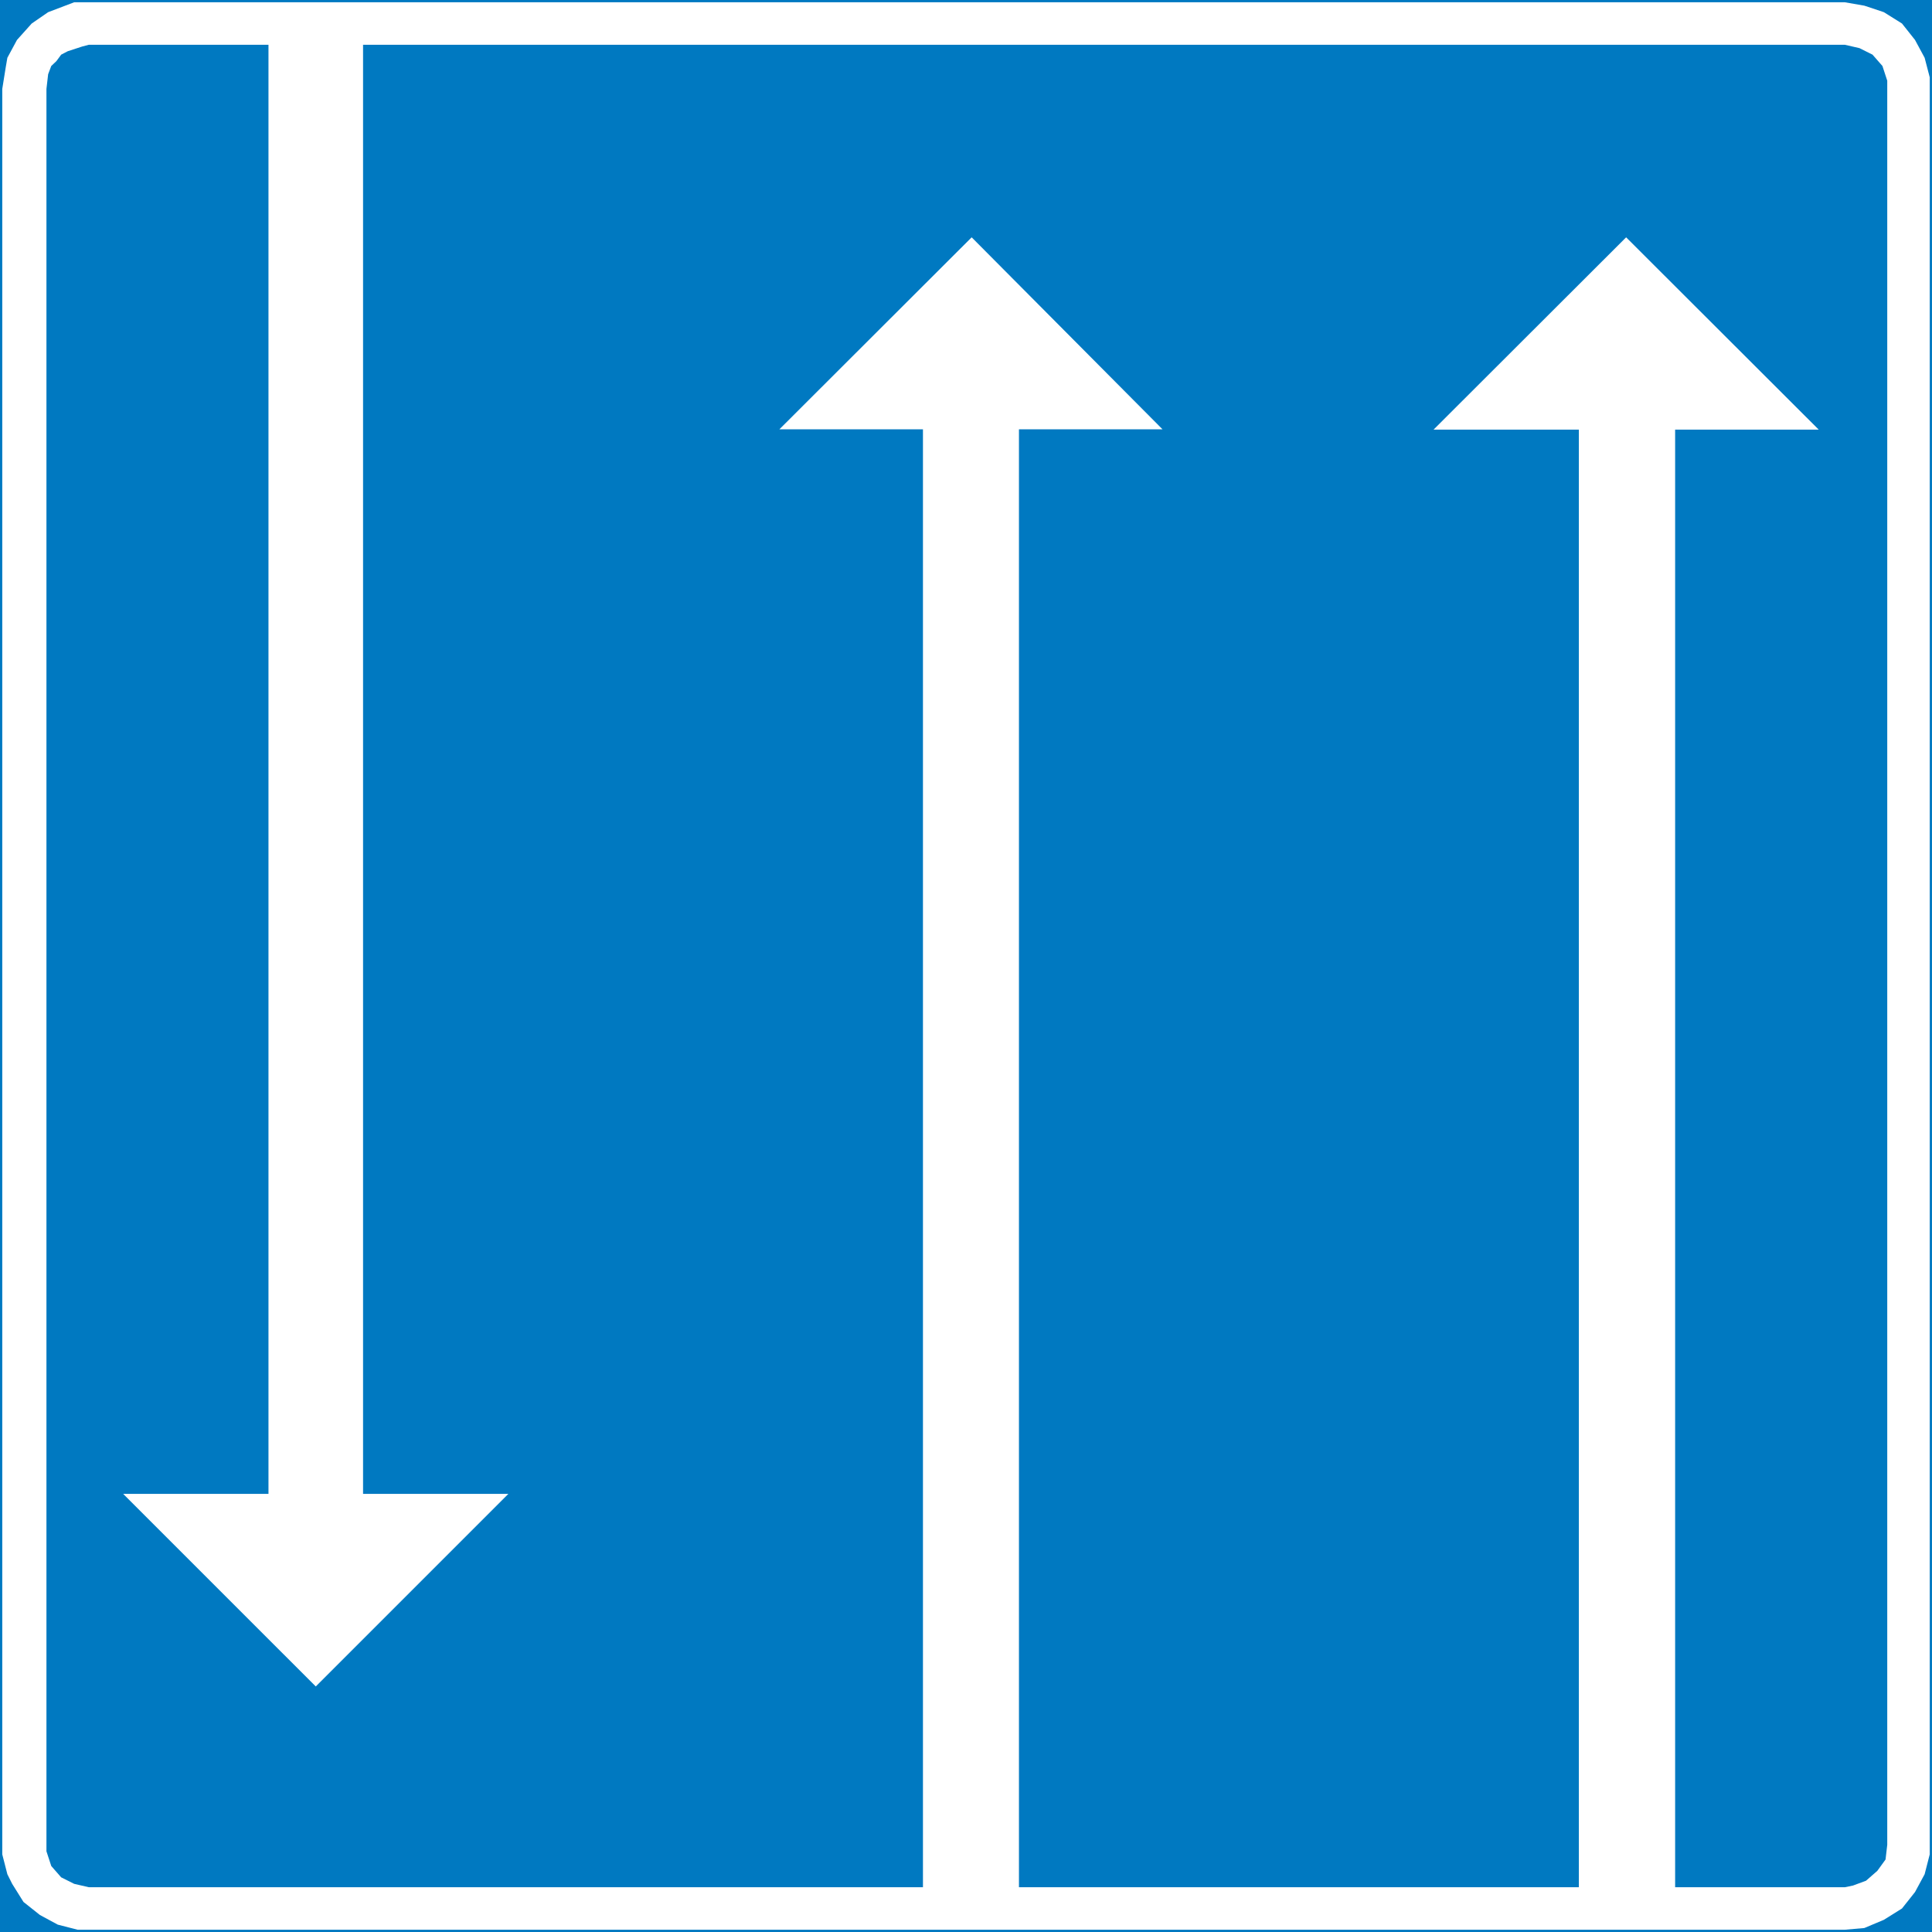 <?xml version="1.0" encoding="UTF-8" standalone="no"?>
<!-- Generator: Adobe Illustrator 15.1.0, SVG Export Plug-In . SVG Version: 6.00 Build 0)  -->

<svg
   xmlns:dc="http://purl.org/dc/elements/1.1/"
   xmlns:cc="http://creativecommons.org/ns#"
   xmlns:rdf="http://www.w3.org/1999/02/22-rdf-syntax-ns#"
   xmlns:svg="http://www.w3.org/2000/svg"
   xmlns="http://www.w3.org/2000/svg"
   xmlns:sodipodi="http://sodipodi.sourceforge.net/DTD/sodipodi-0.dtd"
   xmlns:inkscape="http://www.inkscape.org/namespaces/inkscape"
   version="1.1"
   id="Layer_1"
   x="0px"
   y="0px"
   width="491.185"
   height="491.185"
   viewBox="0 0 491.185 491.185"
   xml:space="preserve"
   sodipodi:docname="622.svg"
   inkscape:version="0.92.5 (2060ec1f9f, 2020-04-08)"><rect x="0" y="0" width="491.185" height="491.185" fill="#333333" stroke="none"/><defs
   id="defs987" /><sodipodi:namedview
   pagecolor="#ffffff"
   bordercolor="#666666"
   borderopacity="1"
   objecttolerance="10"
   gridtolerance="10"
   guidetolerance="10"
   inkscape:pageopacity="0"
   inkscape:pageshadow="2"
   inkscape:window-width="640"
   inkscape:window-height="480"
   id="namedview985"
   showgrid="false"
   inkscape:zoom="0.28028504"
   inkscape:cx="245.59645"
   inkscape:cy="277.21646"
   inkscape:window-x="0"
   inkscape:window-y="0"
   inkscape:window-maximized="0"
   inkscape:current-layer="Layer_1" />
<g
   id="g982"
   transform="translate(-51.904,-207.032)">
	
		<rect
   x="52.48"
   y="207.608"
   style="clip-rule:evenodd;fill:#0079c1;fill-rule:evenodd;stroke:#0079c1;stroke-width:1.153;stroke-miterlimit:10"
   width="490.032"
   height="490.032"
   id="rect970" />
	<polygon
   style="clip-rule:evenodd;fill:#ffffff;fill-rule:evenodd"
   points="53.776,221.72 56.224,217.184 59.968,213.008 64.144,210.128 70.768,207.608 74.512,207.608 520.912,207.608 525.88,208.472 530.848,210.128 535.456,213.008 538.768,217.184 541.216,221.72 542.512,226.688 542.512,678.488 541.216,683.528 538.768,688.064 535.456,692.24 530.848,695.12 525.88,697.208 520.912,697.64 71.632,697.64 66.592,696.344 62.056,693.896 57.88,690.584 55,685.976 53.776,683.528 52.48,678.488 52.48,229.64 53.344,224.24 "
   id="polygon972" />
	<polygon
   style="clip-rule:evenodd;fill:#0079c1;fill-rule:evenodd"
   points="64.936,223.808 66.232,222.584 67.456,220.928 69.112,220.064 72.856,218.84 74.512,218.408 520.912,218.408 524.656,219.272 527.968,220.928 530.488,223.808 531.712,227.552 531.712,229.64 531.712,676.04 531.28,679.784 529.192,682.664 526.312,685.184 523,686.408 520.912,686.84 74.512,686.84 70.768,685.976 67.456,684.32 64.936,681.44 63.712,677.696 63.712,229.64 64.144,225.896 "
   id="polygon974" />
	<polygon
   style="clip-rule:evenodd;fill:#ffffff;fill-rule:evenodd"
   points="83.224,586.832 132.184,635.792 181.144,586.832 144.208,586.832 144.208,217.184 120.16,217.184 120.16,586.832 "
   id="polygon976" />
	<polygon
   style="clip-rule:evenodd;fill:#ffffff;fill-rule:evenodd"
   points="250.048,316.184 298.936,267.368 347.464,316.184 310.96,316.184 310.96,687.632 286.552,687.632 286.552,316.184 "
   id="polygon978" />
	<polygon
   style="clip-rule:evenodd;fill:#ffffff;fill-rule:evenodd"
   points="416.368,316.256 465.328,267.368 514.288,316.256 477.784,316.256 477.784,688.496 453.304,688.496 453.304,316.256 "
   id="polygon980" />
</g>
</svg>